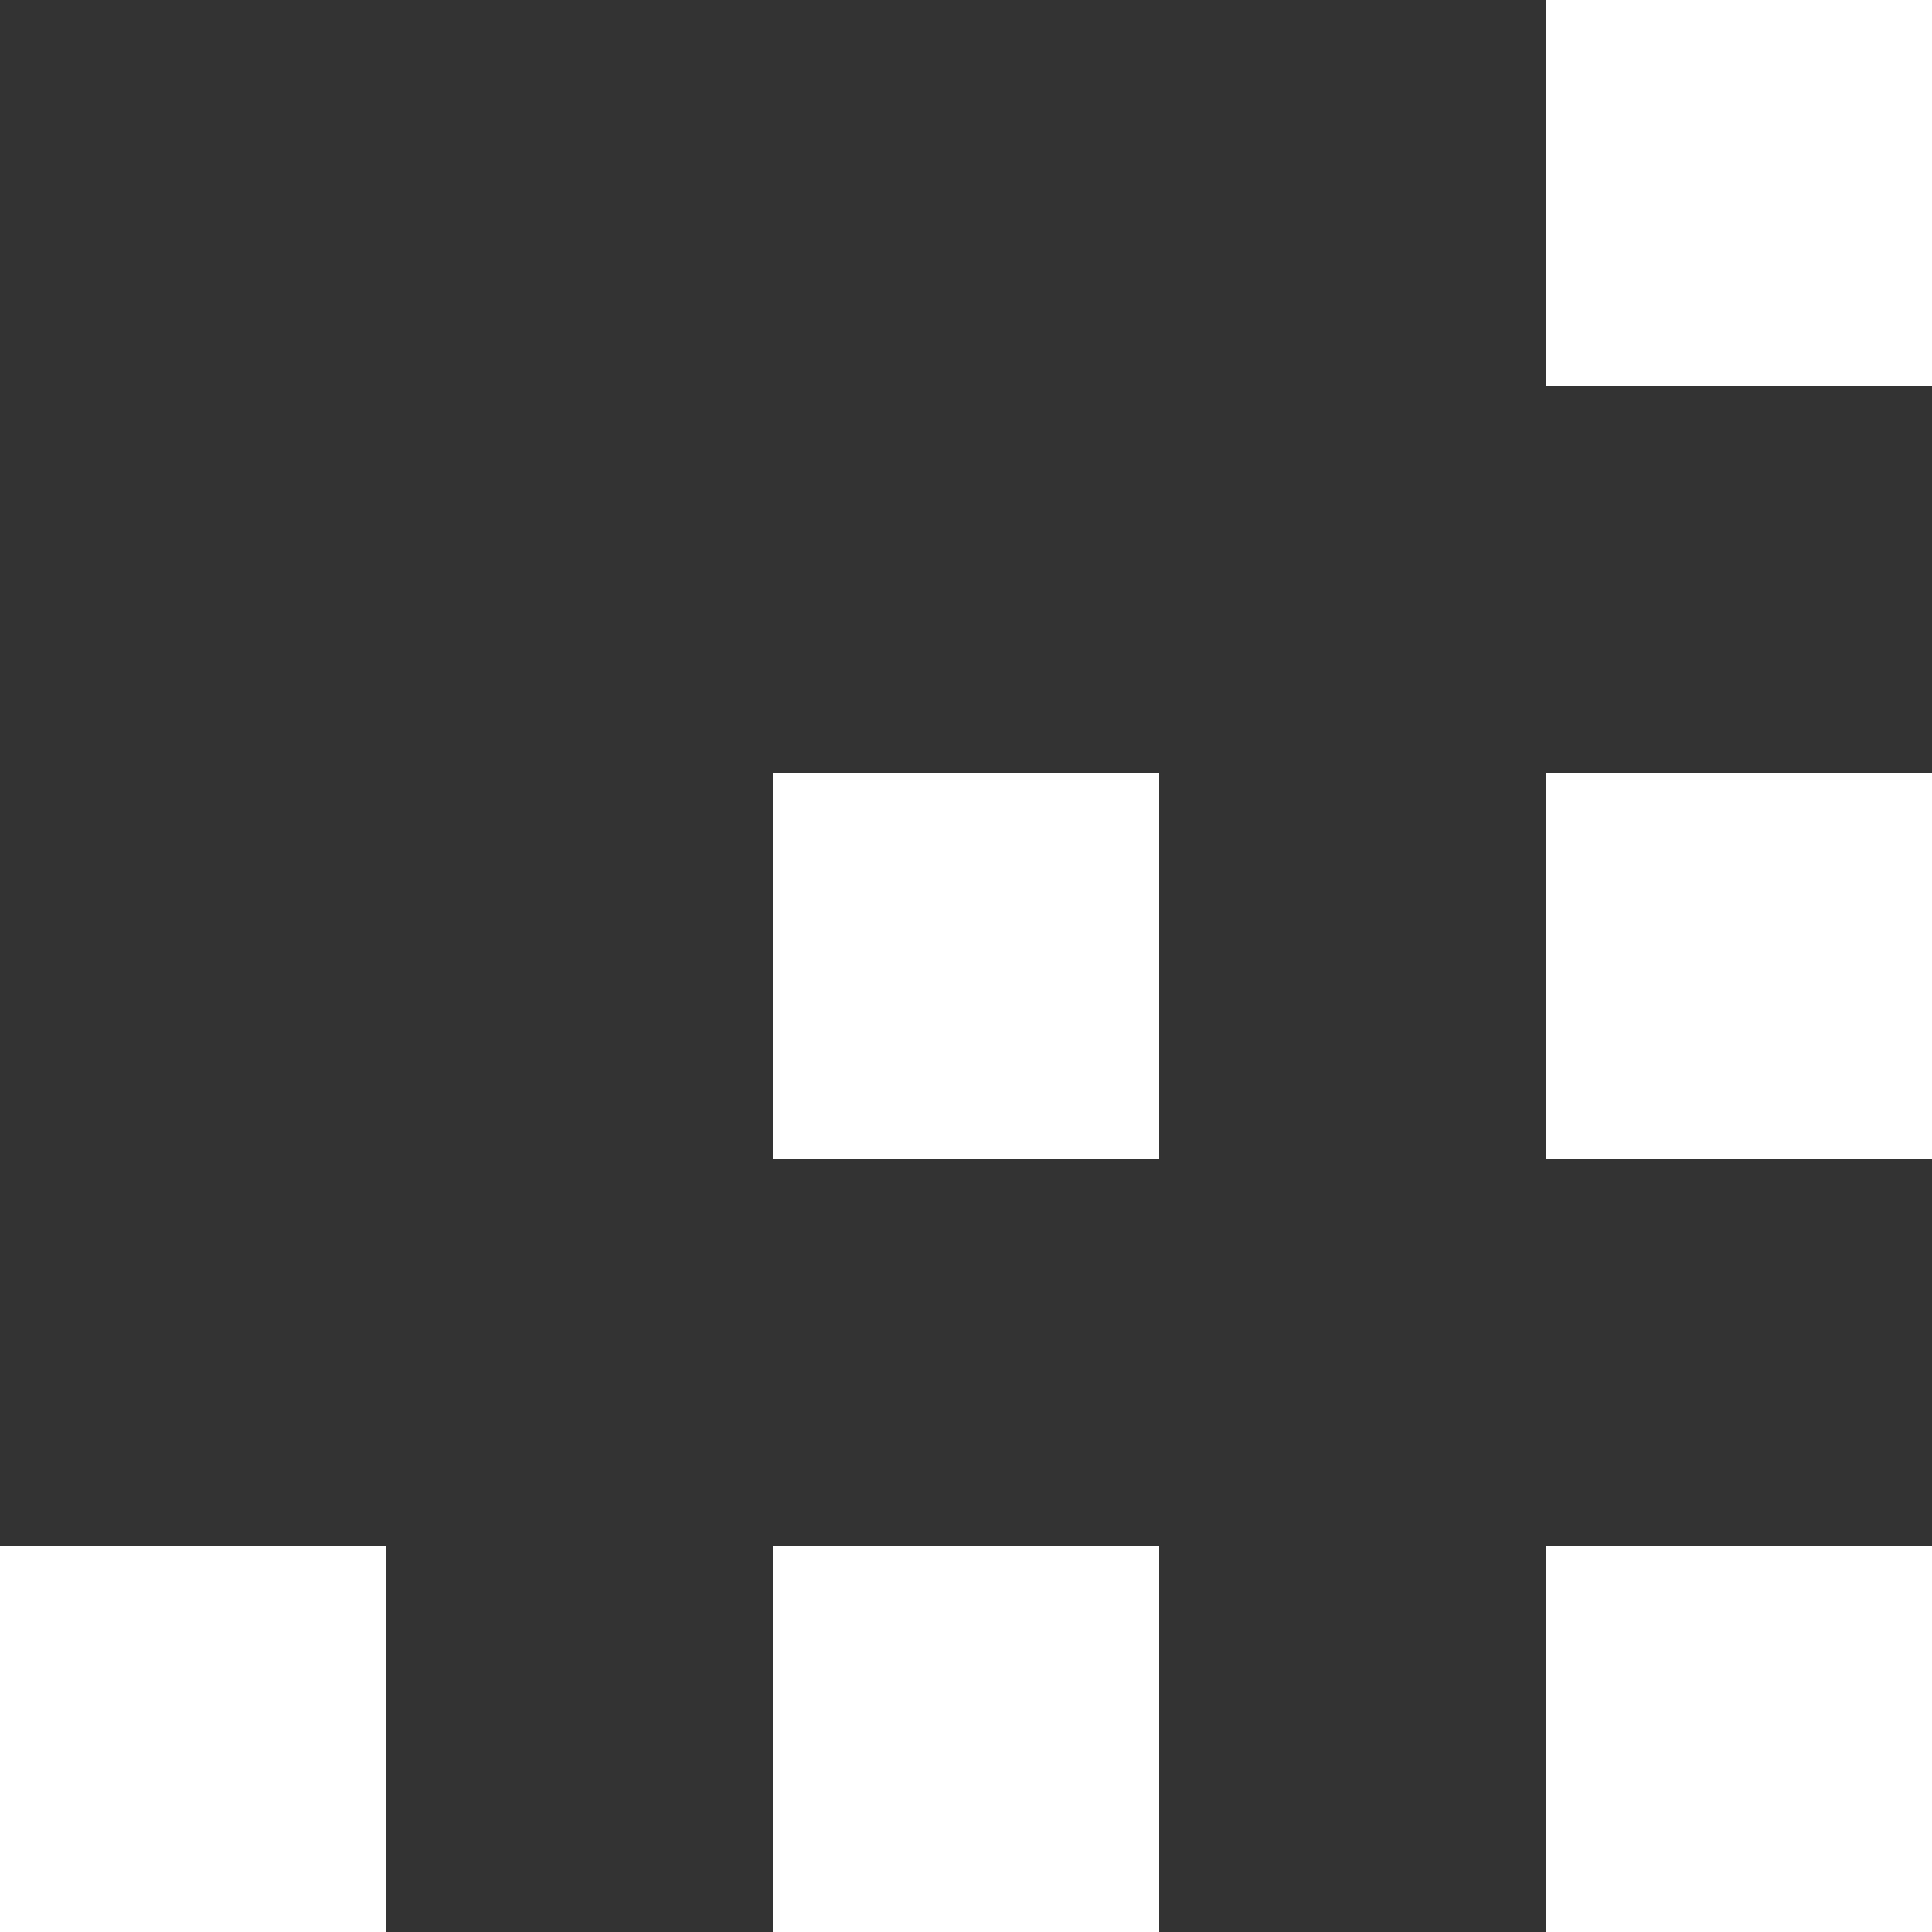 <svg id="Layer_1" data-name="Layer 1" xmlns="http://www.w3.org/2000/svg" viewBox="0 0 8 8">
    <rect x="0" y="0" width="8" height="8" fill="#333333" stroke="none"/>
    <defs>
        <style>.cls-1{fill:#fff;}</style>
    </defs>
    <title>resize-bottom-right</title>
    <path class="cls-1"
          d="M9,9H7.4V7.4H9V9M9,5.8H7.4V4.2H9V5.8M5.8,9H4.2V7.4H5.8V9m0-3.2H4.2V4.2H5.8V5.8M2.6,9H1V7.4H2.6V9M9,2.6H7.4V1H9Z"
          transform="translate(-1 -1)"/>
</svg>